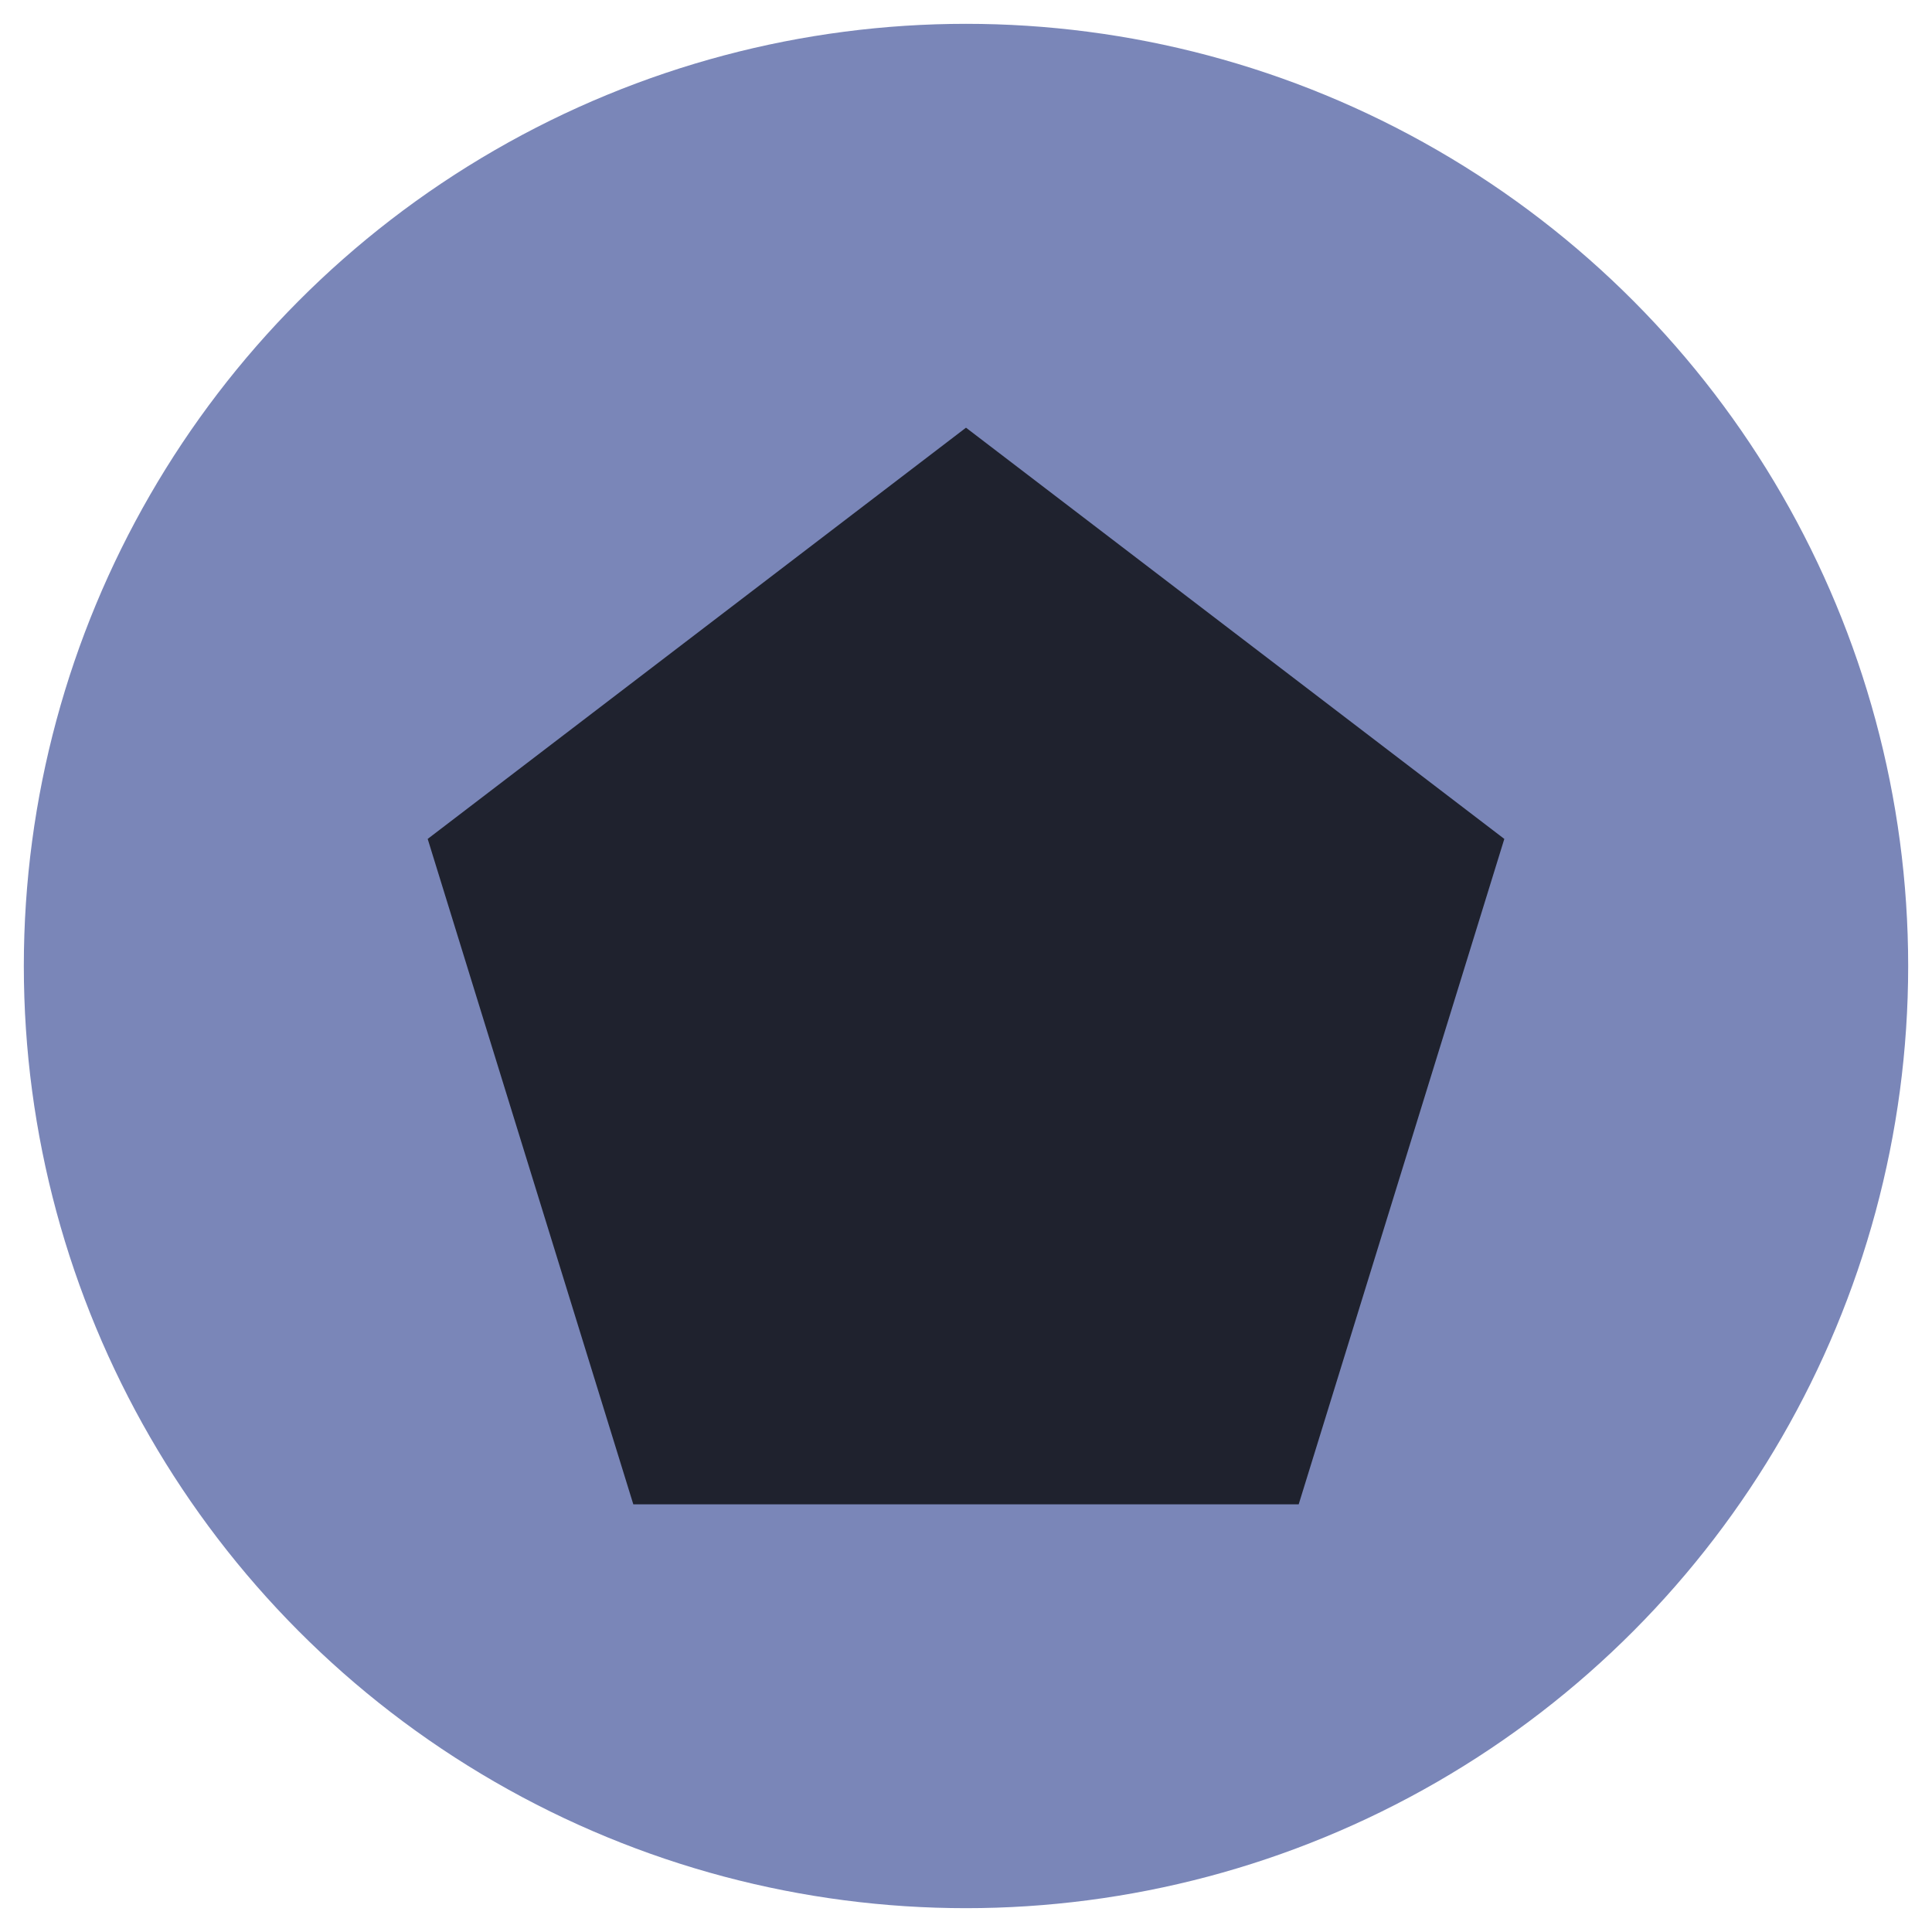 <svg id="eQFuCtW7wYs1" xmlns="http://www.w3.org/2000/svg" xmlns:xlink="http://www.w3.org/1999/xlink" viewBox="0 0 600 600" shape-rendering="geometricPrecision" text-rendering="geometricPrecision"><ellipse rx="175" ry="175" transform="matrix(1.672 0 0 1.672 300 300)" fill="#7a86b8" stroke-width="0"/><polygon points="-0.376,-139.904 132.305,-38.545 81.625,125.459 -82.377,125.459 -133.057,-38.545 -0.376,-139.904" transform="matrix(1.26 0 0 1.26 300.474 309.1)" fill="#1f222e" stroke-width="0"/></svg>
